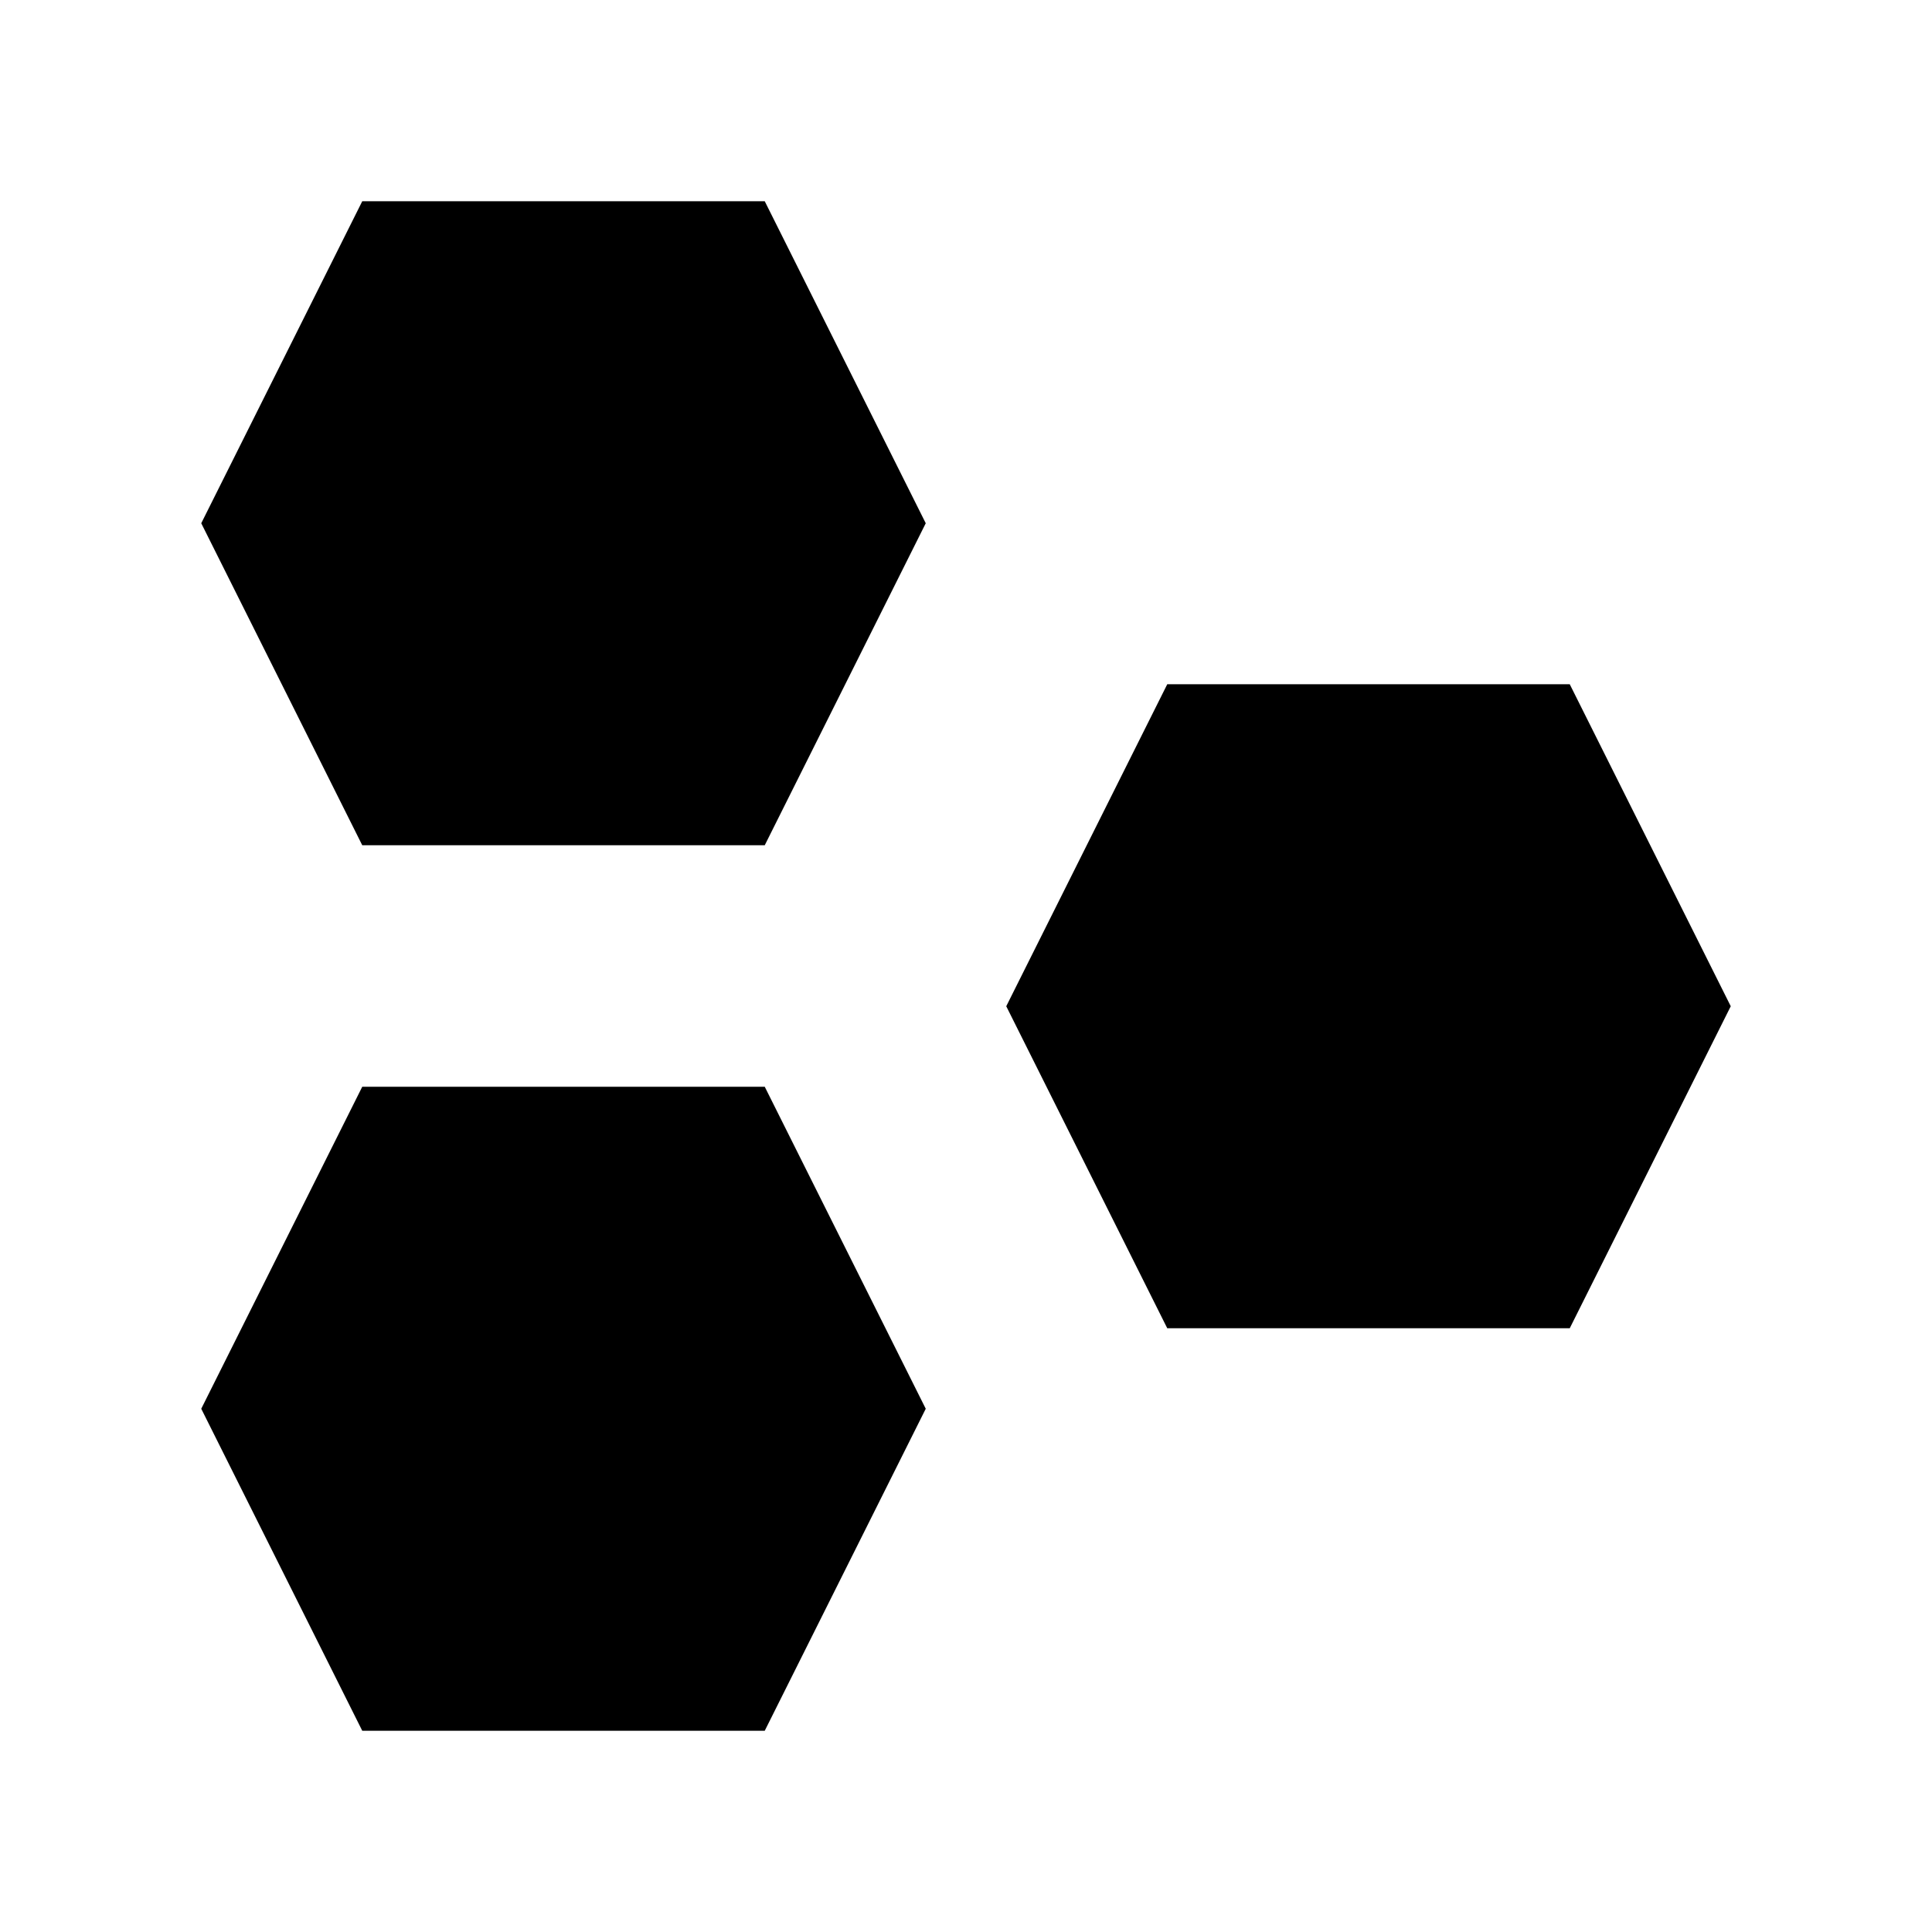 <svg viewBox="0 0 24 24" xmlns="http://www.w3.org/2000/svg"><path d="M19.5 16.5L21.5 12.5L19.5 8.5L14.5 8.5L12.5 12.5L14.5 16.5H19.5Z"/><path d="M9.5 10.5L11.5 6.5L9.5 2.5L4.5 2.5L2.5 6.5L4.5 10.5H9.5Z"/><path d="M9.5 21.5L11.5 17.5L9.5 13.5L4.5 13.5L2.5 17.5L4.5 21.5H9.5Z"/></svg>